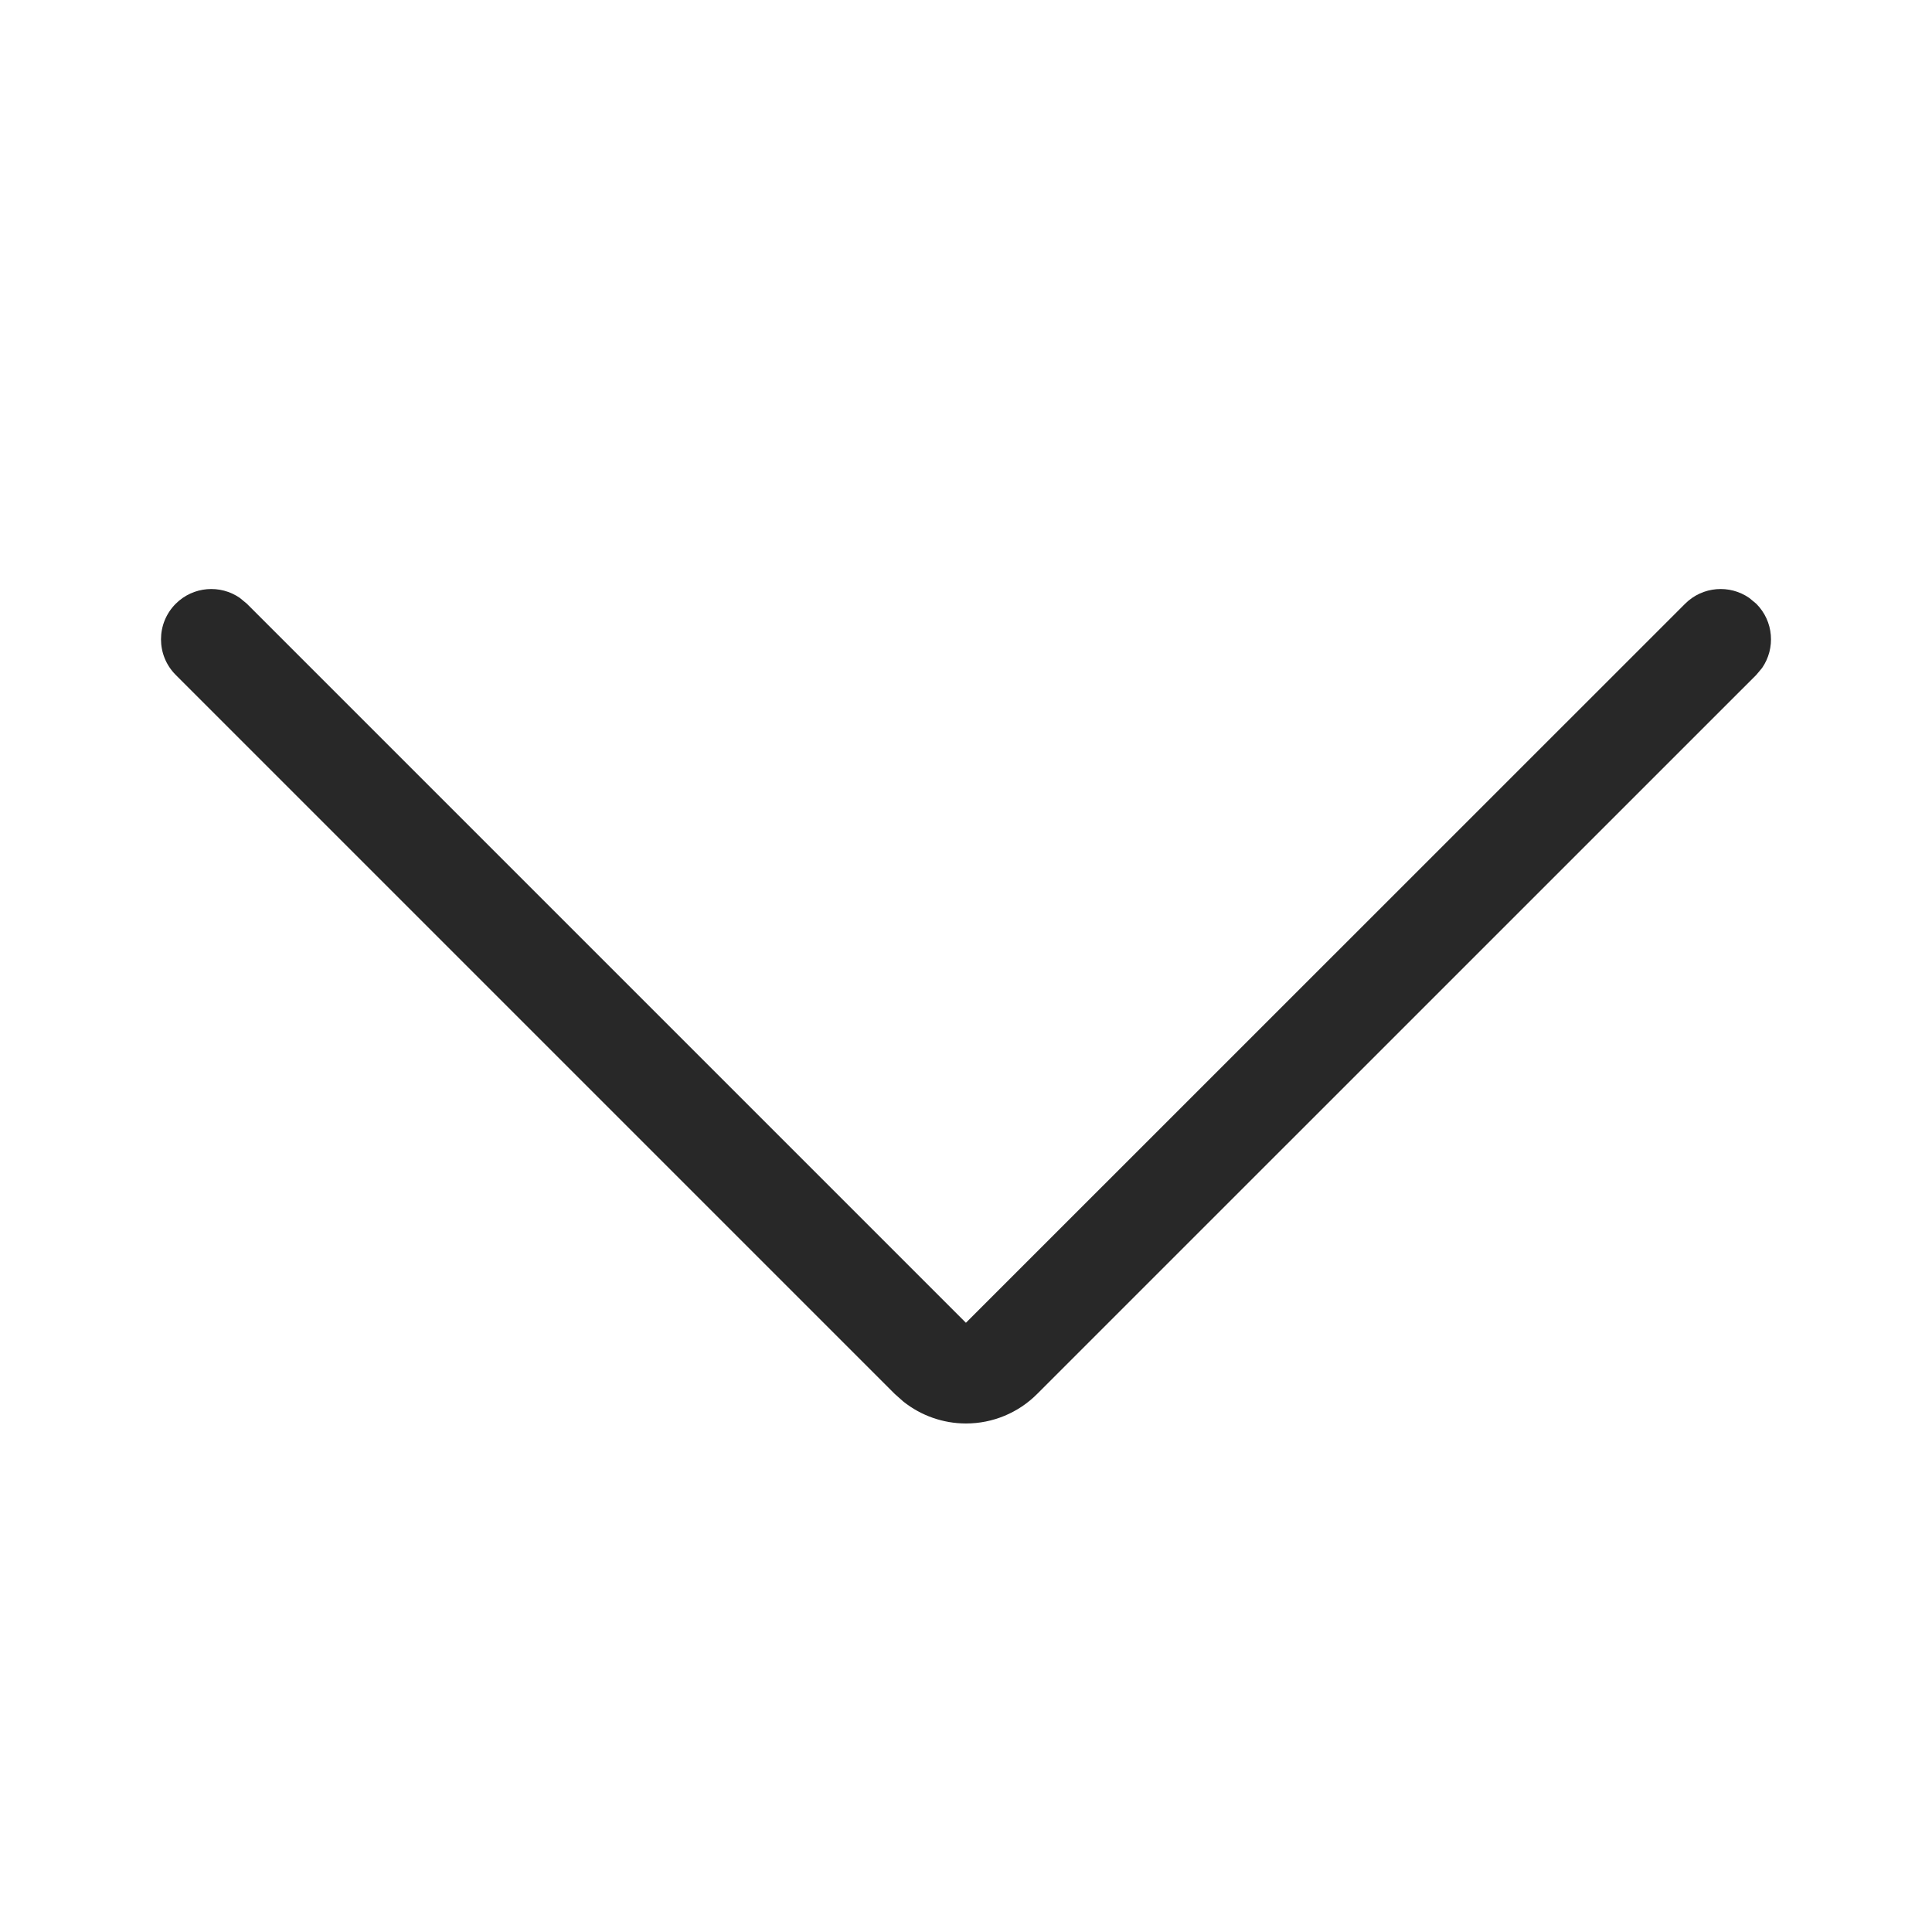 <?xml version="1.0" encoding="UTF-8"?>
<svg width="24px" height="24px" viewBox="0 0 24 24" version="1.1" xmlns="http://www.w3.org/2000/svg" xmlns:xlink="http://www.w3.org/1999/xlink">
    <title>Icon/Arrow/Down</title>
    <g id="Icon/Arrow/Down" stroke="none" stroke-width="1" fill="none" fill-rule="evenodd" fill-opacity="0.84">
        <path d="M2.183,7.5 C2.4,7.283 2.737,7.259 2.98,7.428 L3.067,7.5 L11.999,16.432 L20.933,7.5 C21.15,7.283 21.487,7.259 21.73,7.428 L21.817,7.5 C22.034,7.717 22.058,8.054 21.889,8.298 L21.817,8.384 L12.884,17.316 C12.65,17.551 12.332,17.683 12,17.683 C11.716,17.683 11.442,17.586 11.222,17.411 L11.116,17.317 L2.183,8.384 C1.939,8.14 1.939,7.744 2.183,7.5 Z" id="Down" fill="currentColor"></path>
    </g>
</svg>